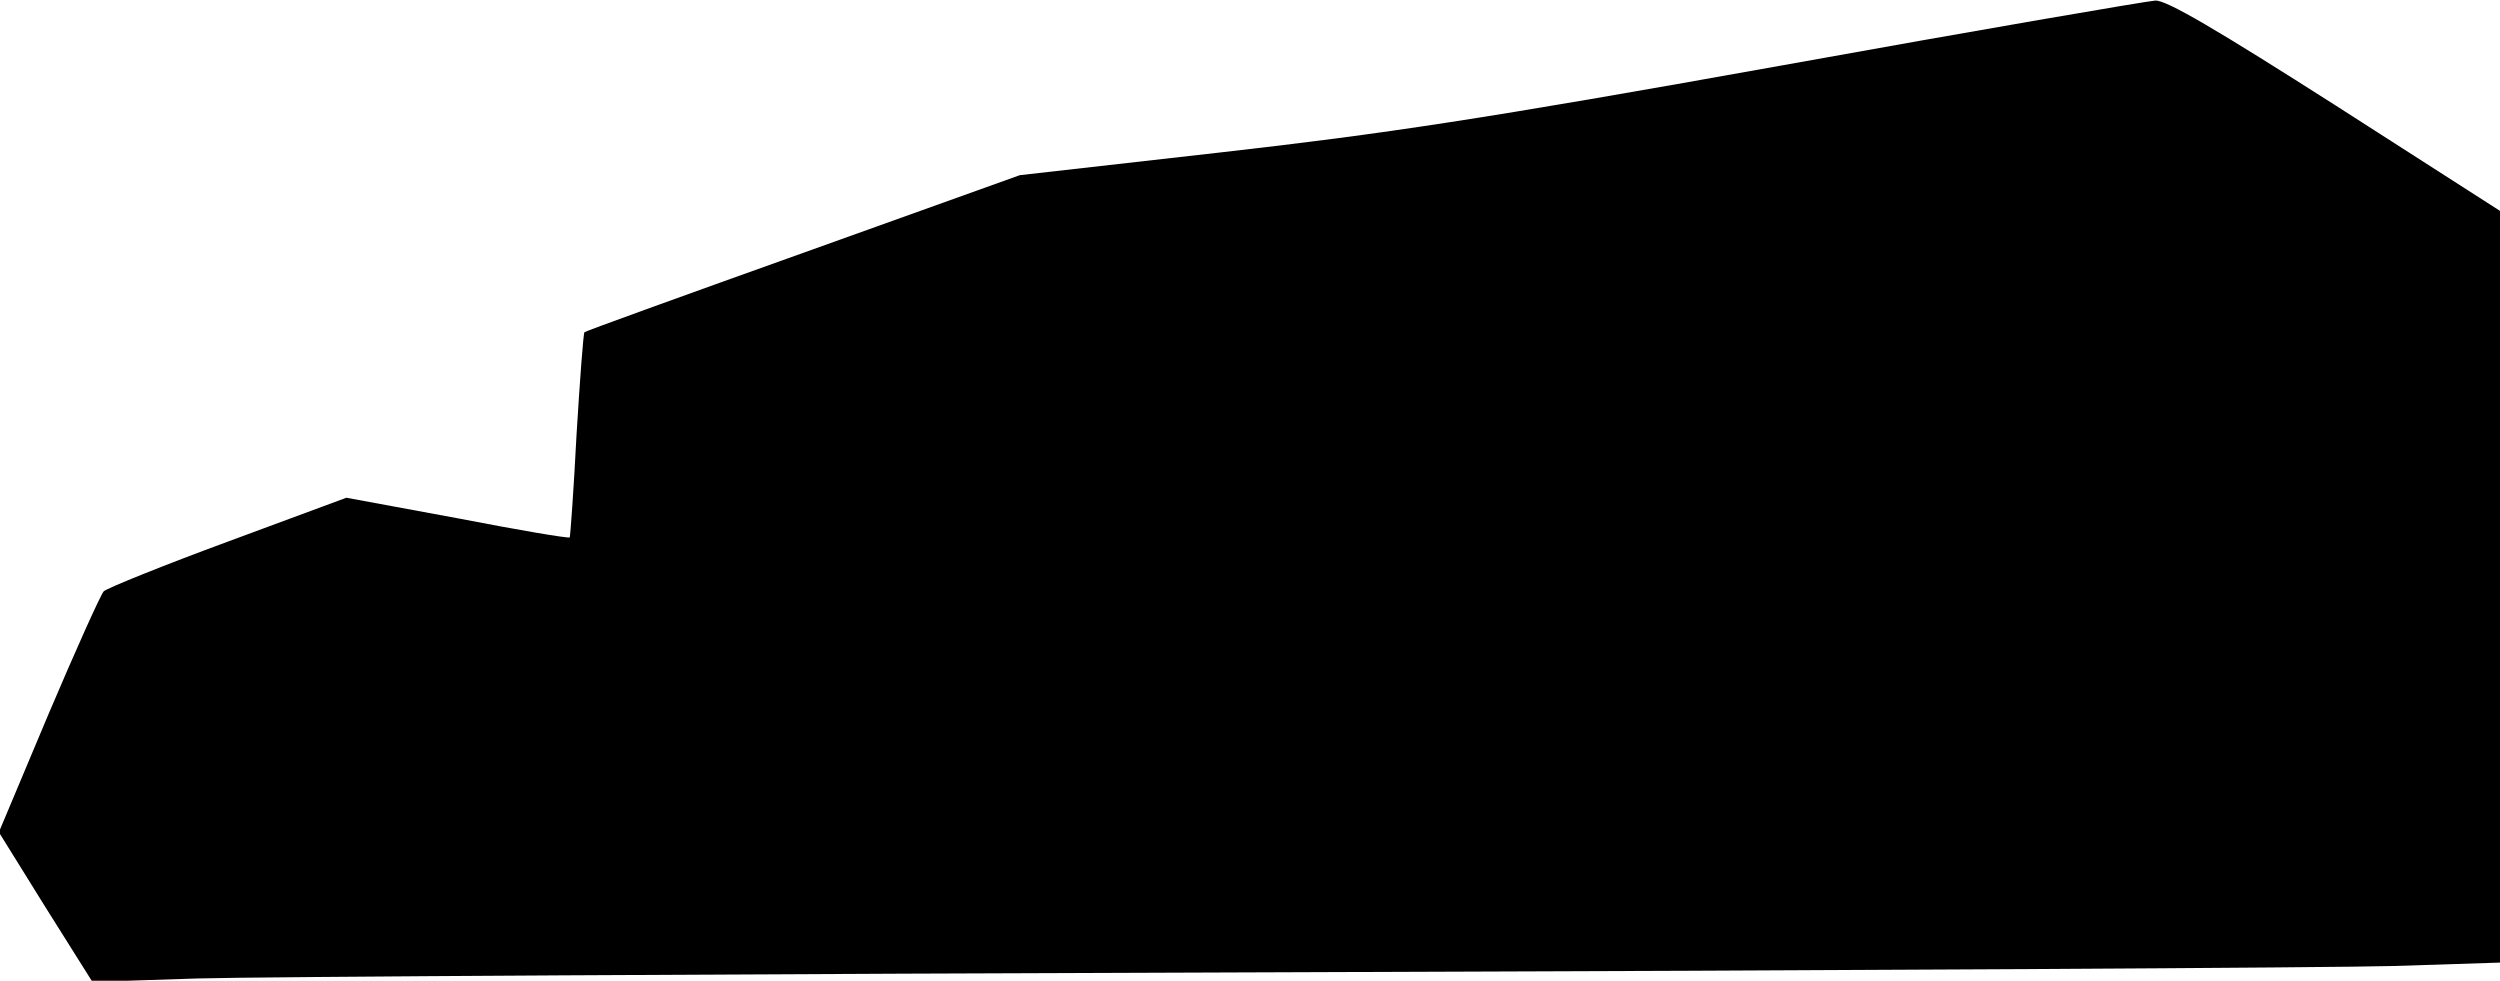 <?xml version="1.0" standalone="no"?>
<!DOCTYPE svg PUBLIC "-//W3C//DTD SVG 20010904//EN"
 "http://www.w3.org/TR/2001/REC-SVG-20010904/DTD/svg10.dtd">
<svg version="1.0" xmlns="http://www.w3.org/2000/svg"
 width="441pt" height="173pt" viewBox="0 0 441 173"
 preserveAspectRatio="xMidYMid meet">
<g transform="translate(0,173) scale(0.1,-0.1)"
fill="#000000" stroke="none">
<path fill="#000000" stroke="none" d="M3140 1614 c-524 -94 -697 -120 -988
-153 l-353 -40 -382 -137 c-210 -75 -384 -138 -386 -140 -2 -2 -8 -83 -14
-181 -5 -98 -11 -179 -12 -181 -2 -2 -91 13 -199 34 l-195 36 -208 -77 c-114
-42 -213 -82 -220 -88 -6 -7 -50 -105 -98 -218 l-87 -207 82 -132 83 -132 186
6 c102 3 974 8 1936 11 963 3 1834 8 1938 11 l187 6 0 663 0 663 -290 186
c-207 132 -298 186 -318 185 -15 -1 -313 -52 -662 -115z"/>
</g>
</svg>
